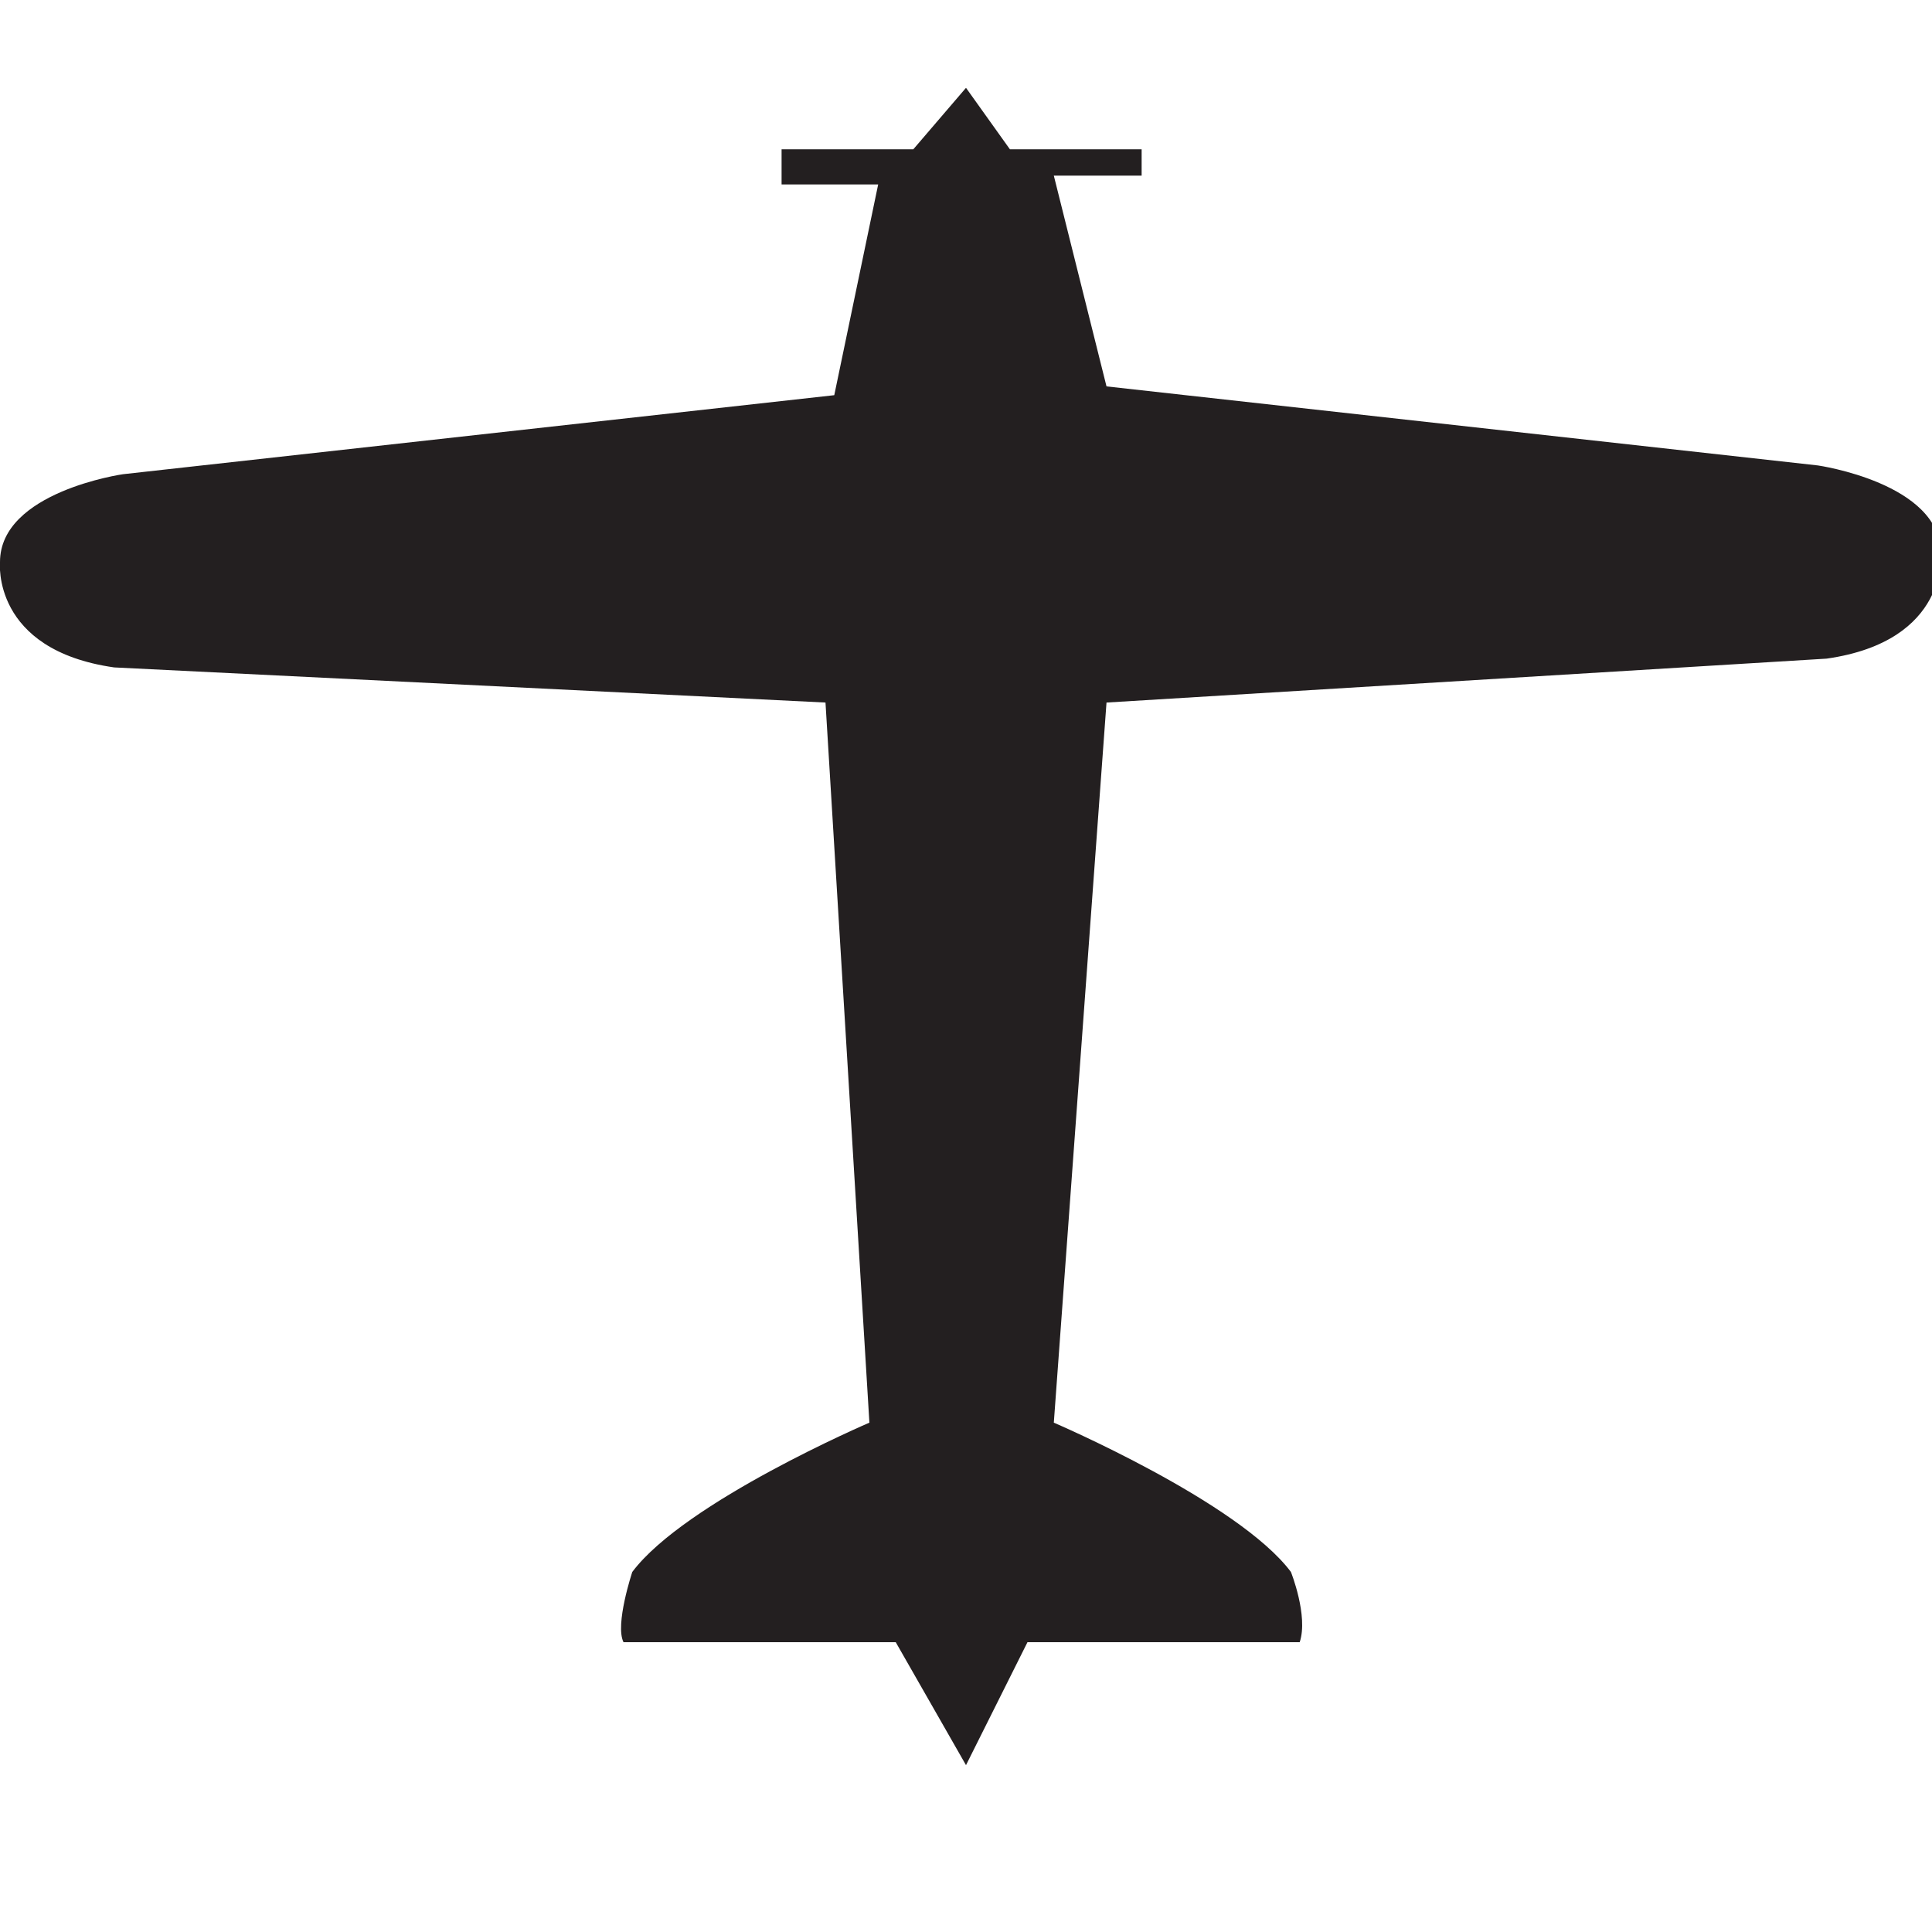 <?xml version="1.0" encoding="utf-8"?>
<!-- Generator: Adobe Illustrator 21.0.2, SVG Export Plug-In . SVG Version: 6.00 Build 0)  -->
<svg version="1.1" id="Layer_1" xmlns="http://www.w3.org/2000/svg" xmlns:xlink="http://www.w3.org/1999/xlink" x="0px" y="0px"
	 width="22px" height="22px" viewBox="0 0 22 22" style="enable-background:new 0 0 22 22;" xml:space="preserve">
<g>
	<path fill="#231F20" d="M11,20.1l-0.8-1.4H7.1c-0.1-0.2,0.1-0.8,0.1-0.8c0.6-0.8,2.7-1.7,2.7-1.7L9.4,8L1.3,7.6C-0.1,7.4,0,6.4,0,6.4
		c0-0.8,1.4-1,1.4-1l8.1-0.9L10,2.1H8.9V1.7h1.5L11,1l0.5,0.7h1.5v0.3H12l0.6,2.4l8.1,0.9c0,0,1.4,0.2,1.4,1c0,0,0.1,1-1.3,1.2
		L12.6,8L12,16.2c0,0,2.1,0.9,2.7,1.7c0,0,0.2,0.5,0.1,0.8h-3.1L11,20.1"/>
</g>
</svg>
